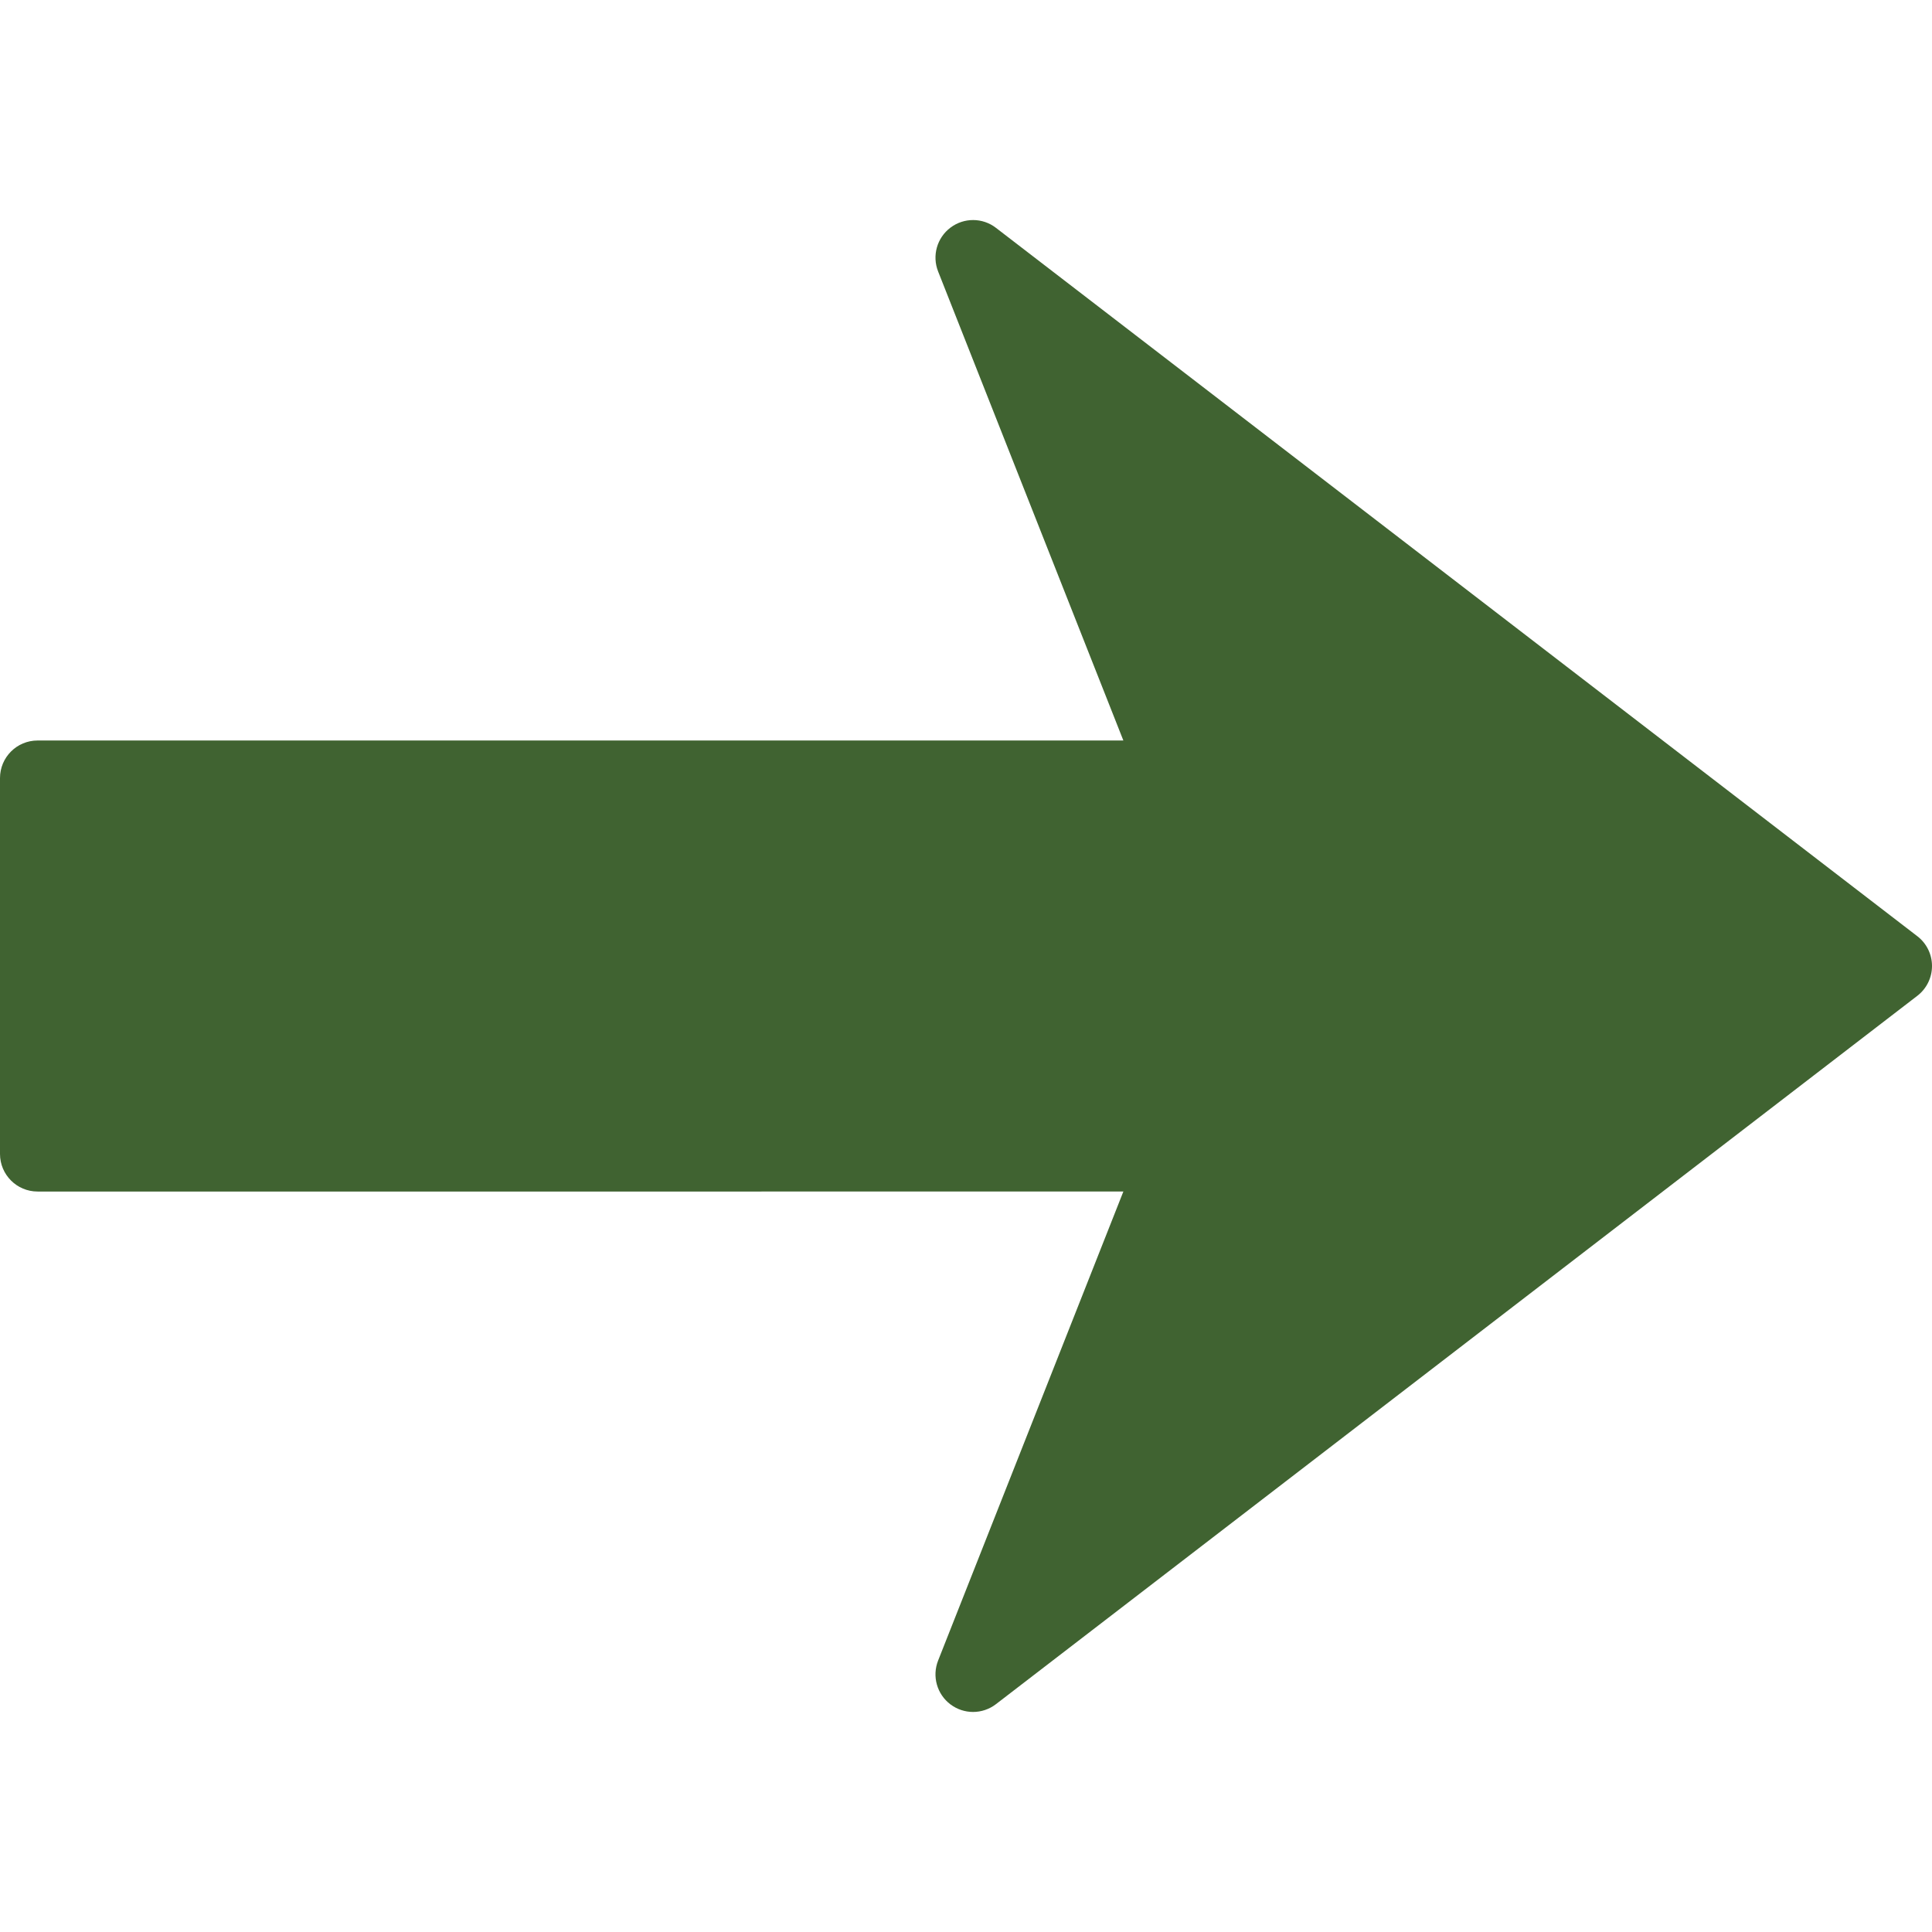 <?xml version="1.0" encoding="iso-8859-1"?>
<!-- Generator: Adobe Illustrator 16.0.0, SVG Export Plug-In . SVG Version: 6.00 Build 0)  -->
<!DOCTYPE svg PUBLIC "-//W3C//DTD SVG 1.1//EN" "http://www.w3.org/Graphics/SVG/1.1/DTD/svg11.dtd">
<svg xmlns="http://www.w3.org/2000/svg" xmlns:xlink="http://www.w3.org/1999/xlink" version="1.1" id="Capa_1" x="0px" y="0px" width="512px" height="512px" viewBox="0 0 466.679 466.679" style="enable-background:new 0 0 466.679 466.679;" xml:space="preserve">
<g>
	<path d="M466.679,233.337c0,2.819-1.307,5.479-3.541,7.199L240.58,411.641c-1.632,1.254-3.582,1.886-5.532,1.886   c-1.928,0-3.846-0.614-5.468-1.832c-3.257-2.453-4.478-6.786-2.976-10.586l44.748-113.292H9.079c-5.019,0-9.079-4.066-9.079-9.079   v-90.789c0-5.019,4.061-9.079,9.079-9.079h262.272L226.604,65.572c-1.501-3.798-0.281-8.13,2.982-10.586   c3.257-2.459,7.761-2.447,10.994,0.054l222.558,171.107C465.372,227.857,466.679,230.518,466.679,233.337z" fill="#406331"/>
</g>
<g>
</g>
<g>
</g>
<g>
</g>
<g>
</g>
<g>
</g>
<g>
</g>
<g>
</g>
<g>
</g>
<g>
</g>
<g>
</g>
<g>
</g>
<g>
</g>
<g>
</g>
<g>
</g>
<g>
</g>
</svg>
